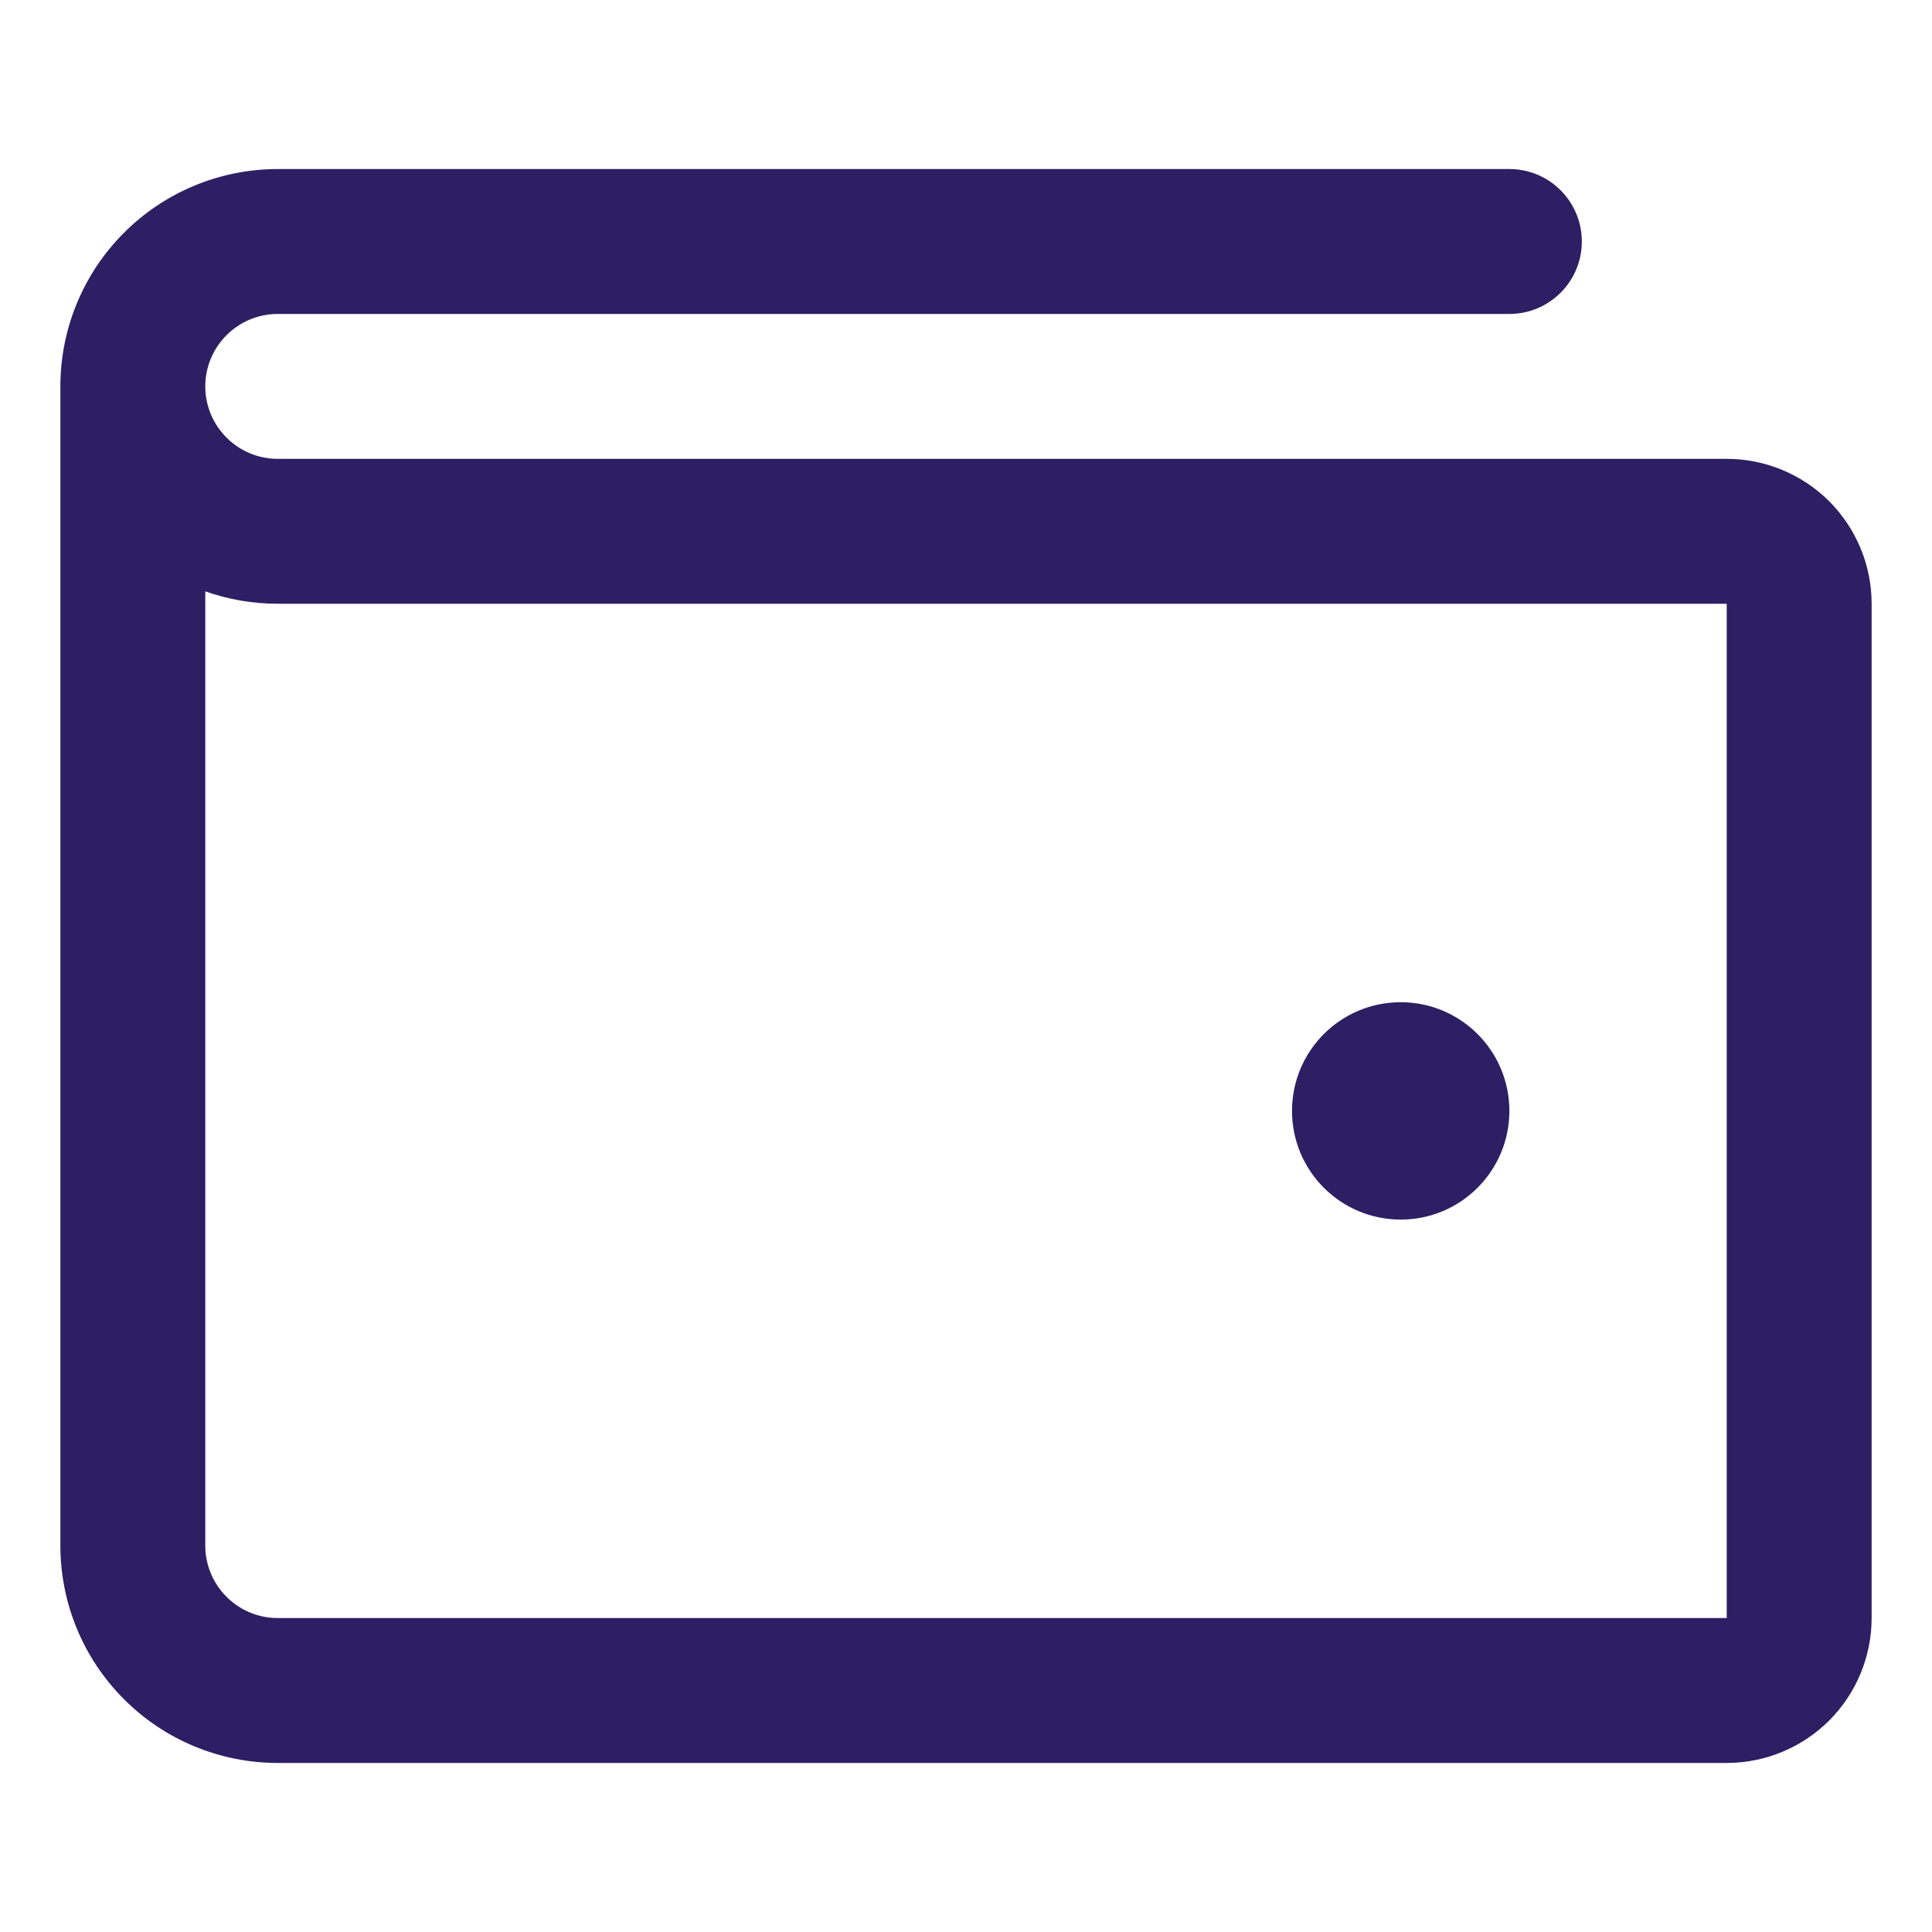 <svg width="24" height="24" viewBox="0 0 24 24" fill="none" xmlns="http://www.w3.org/2000/svg">
<path fill-rule="evenodd" clip-rule="evenodd" d="M3.45 3.9C3.211 3.9 2.982 3.995 2.814 4.164C2.645 4.332 2.55 4.561 2.55 4.8C2.55 5.039 2.645 5.268 2.814 5.436C2.982 5.605 3.211 5.7 3.45 5.7H21.45C21.927 5.7 22.385 5.89 22.723 6.227C23.06 6.565 23.25 7.023 23.25 7.5V20.1C23.25 20.577 23.06 21.035 22.723 21.373C22.385 21.71 21.927 21.9 21.45 21.9H3.45C2.734 21.9 2.047 21.616 1.541 21.109C1.034 20.603 0.75 19.916 0.75 19.2V4.8C0.75 4.084 1.034 3.397 1.541 2.891C2.047 2.384 2.734 2.1 3.45 2.1H18.75C19.247 2.1 19.65 2.503 19.65 3C19.65 3.497 19.247 3.9 18.75 3.9H3.45ZM2.55 7.346V19.2C2.55 19.439 2.645 19.668 2.814 19.836C2.982 20.005 3.211 20.1 3.45 20.1H21.45V7.5H3.45C3.14 7.5 2.836 7.447 2.55 7.346Z" fill="#2C1F63"/>
<path d="M17.4 15.15C18.146 15.15 18.75 14.546 18.75 13.8C18.75 13.054 18.146 12.45 17.4 12.45C16.654 12.45 16.05 13.054 16.05 13.8C16.05 14.546 16.654 15.15 17.4 15.15Z" fill="#2C1F63"/>
</svg>
